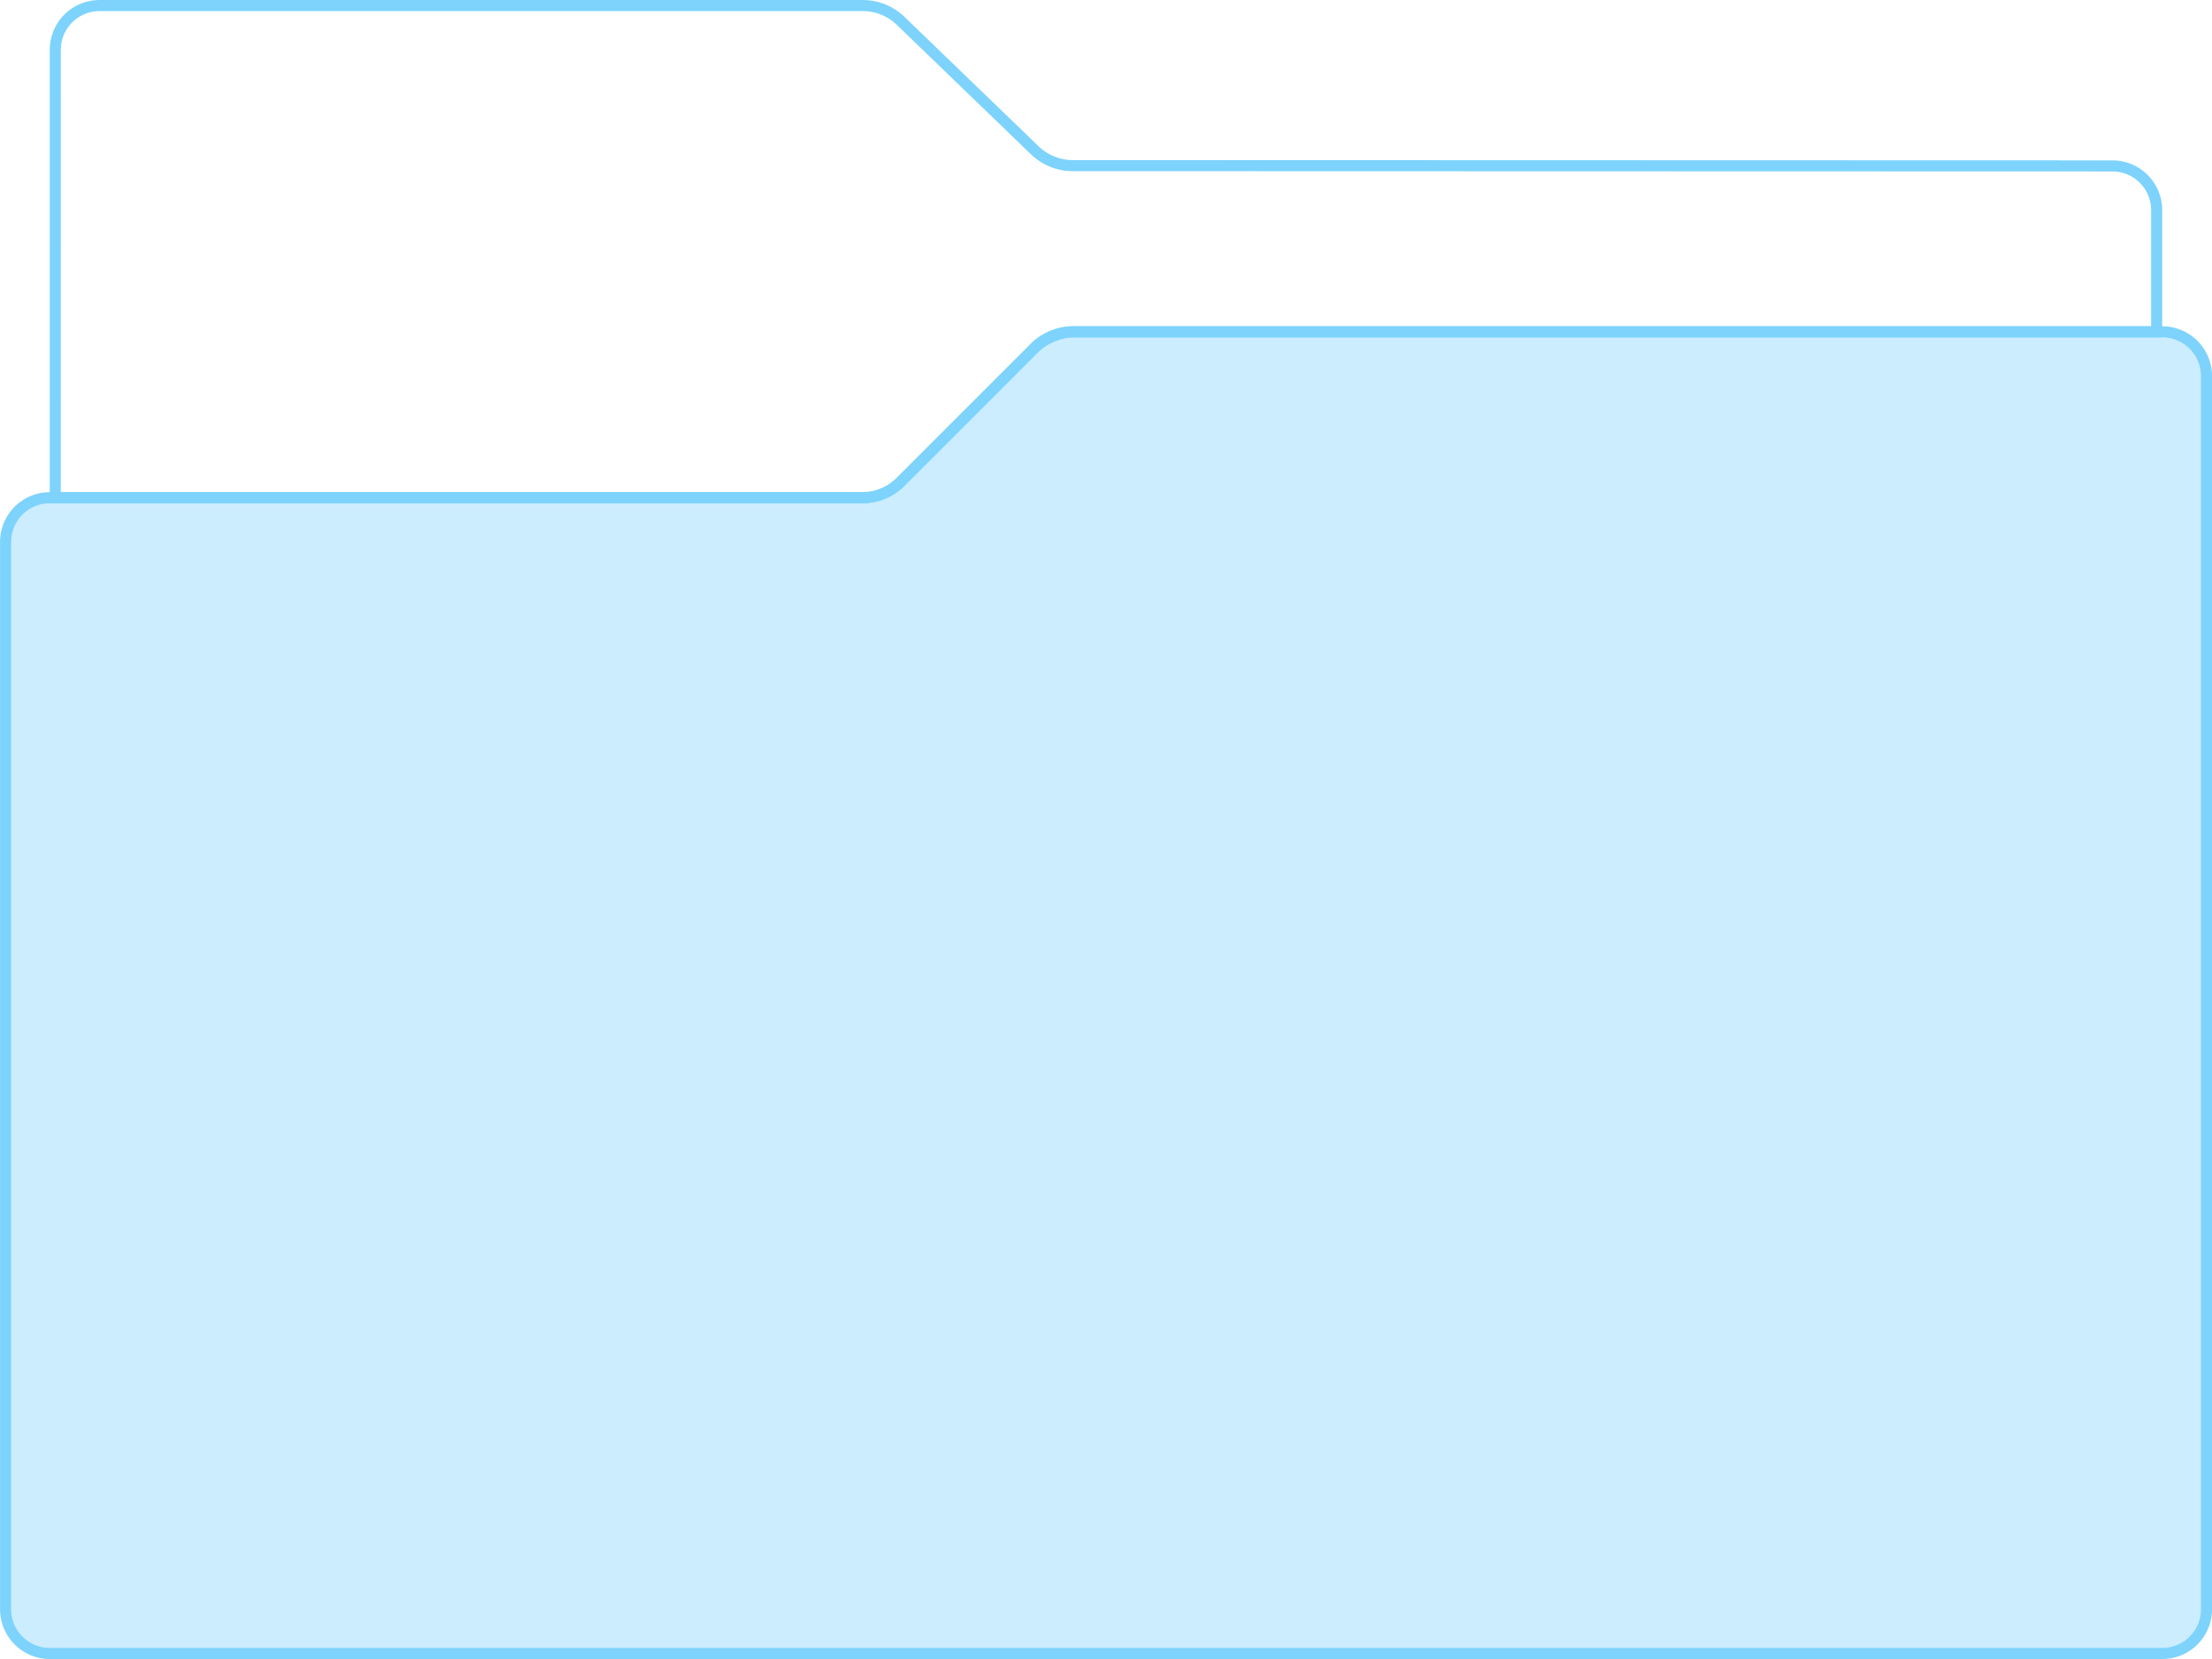 <?xml version="1.0" encoding="UTF-8"?>
<svg width="400" height="300" version="1.1" viewBox="0 0 105.83 79.375" xmlns="http://www.w3.org/2000/svg">
<g stroke="#7dd3fc" stroke-width=".265">
<path transform="matrix(2 0 0 2 -2.649 -23.812)" d="m54.108 50.403v-29.501c0-0.585-0.474-1.058-1.058-1.058-7.789 5e-6 -14.441 5.3e-5 -26.062 5.4e-5 -0.292 0-0.697 0.168-0.903 0.374l-3.22 3.22a1.278 1.278 157.5 0 1-0.903 0.374l-19.447 7.02e-4a1.058 1.058 135 0 0-1.058 1.058v25.532a1.059 1.059 45 0 0 1.059 1.059h50.535a1.058 1.058 135 0 0 1.058-1.058z" fill="#7dd3fc" fill-opacity=".4"/>
<path transform="matrix(2 0 0 2 -2.649 -23.812)" d="m2.646 23.812 7.052e-4 -10.715a1.058 1.058 135 0 1 1.058-1.058h18.256a1.31 1.31 21.99 0 1 0.91 0.367l3.206 3.094a1.311 1.311 21.998 0 0 0.91 0.368l24.872 0.007a1.058 1.058 45.008 0 1 1.058 1.058v2.911l-25.93 1.3e-5a1.278 1.278 157.5 0 0-0.903 0.374l-3.22 3.22a1.278 1.278 157.5 0 1-0.903 0.374z" fill-opacity="0"/>
</g>
</svg>
